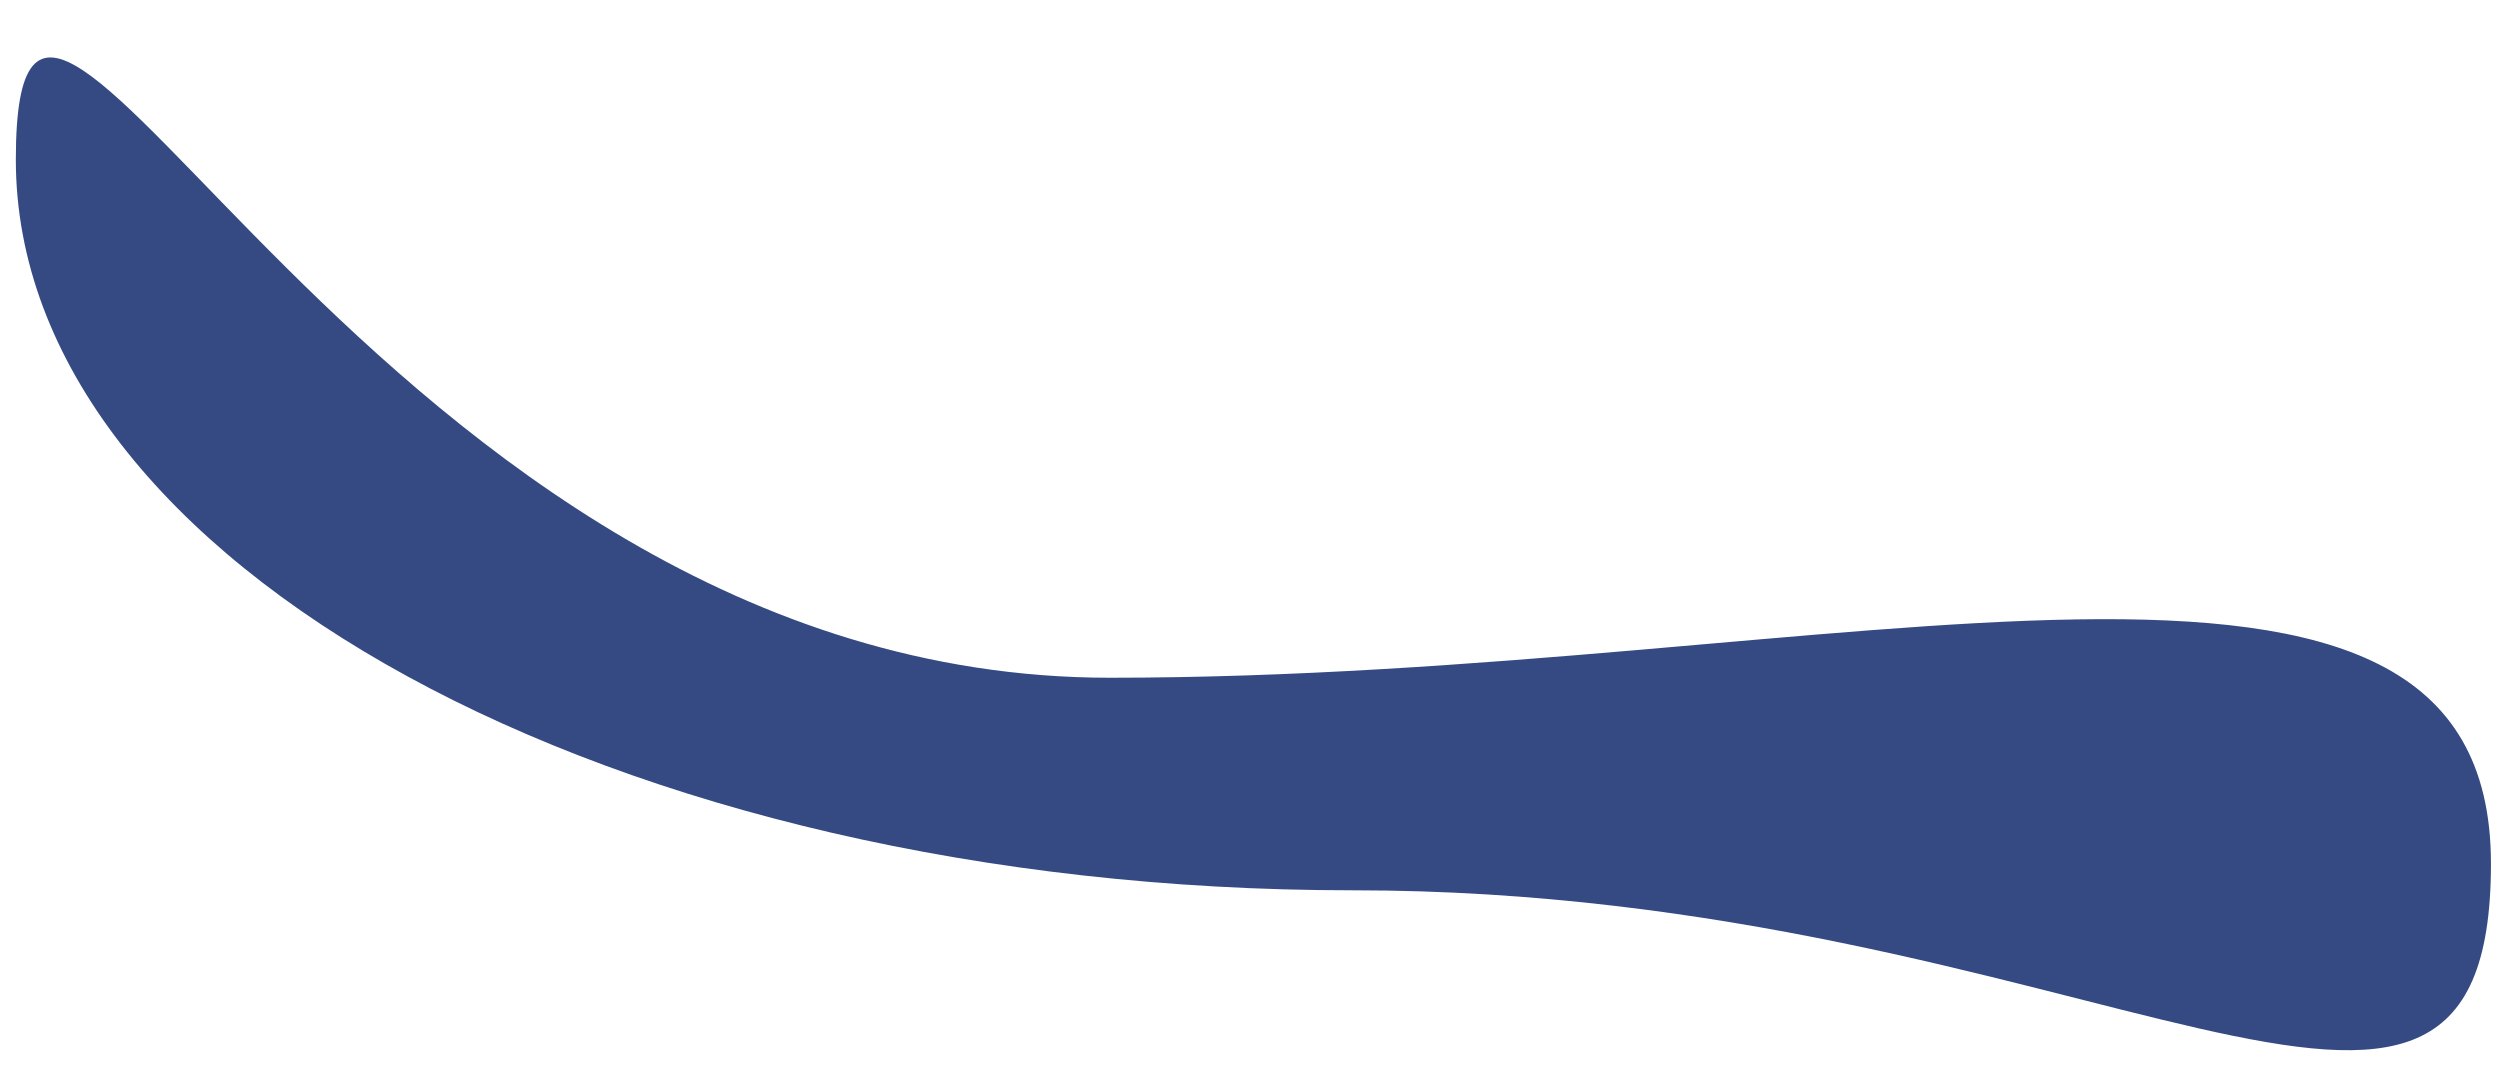 <svg width="42" height="18" viewBox="0 0 42 18" fill="none" xmlns="http://www.w3.org/2000/svg">
<path d="M41.848 14.51C41.848 21.29 35.122 14.957 22.721 14.957C10.319 14.957 0.266 9.461 0.266 2.682C0.266 -4.097 6.243 11.386 18.644 11.386C31.045 11.386 41.848 7.731 41.848 14.51Z" fill="#354A83"/>
</svg>
